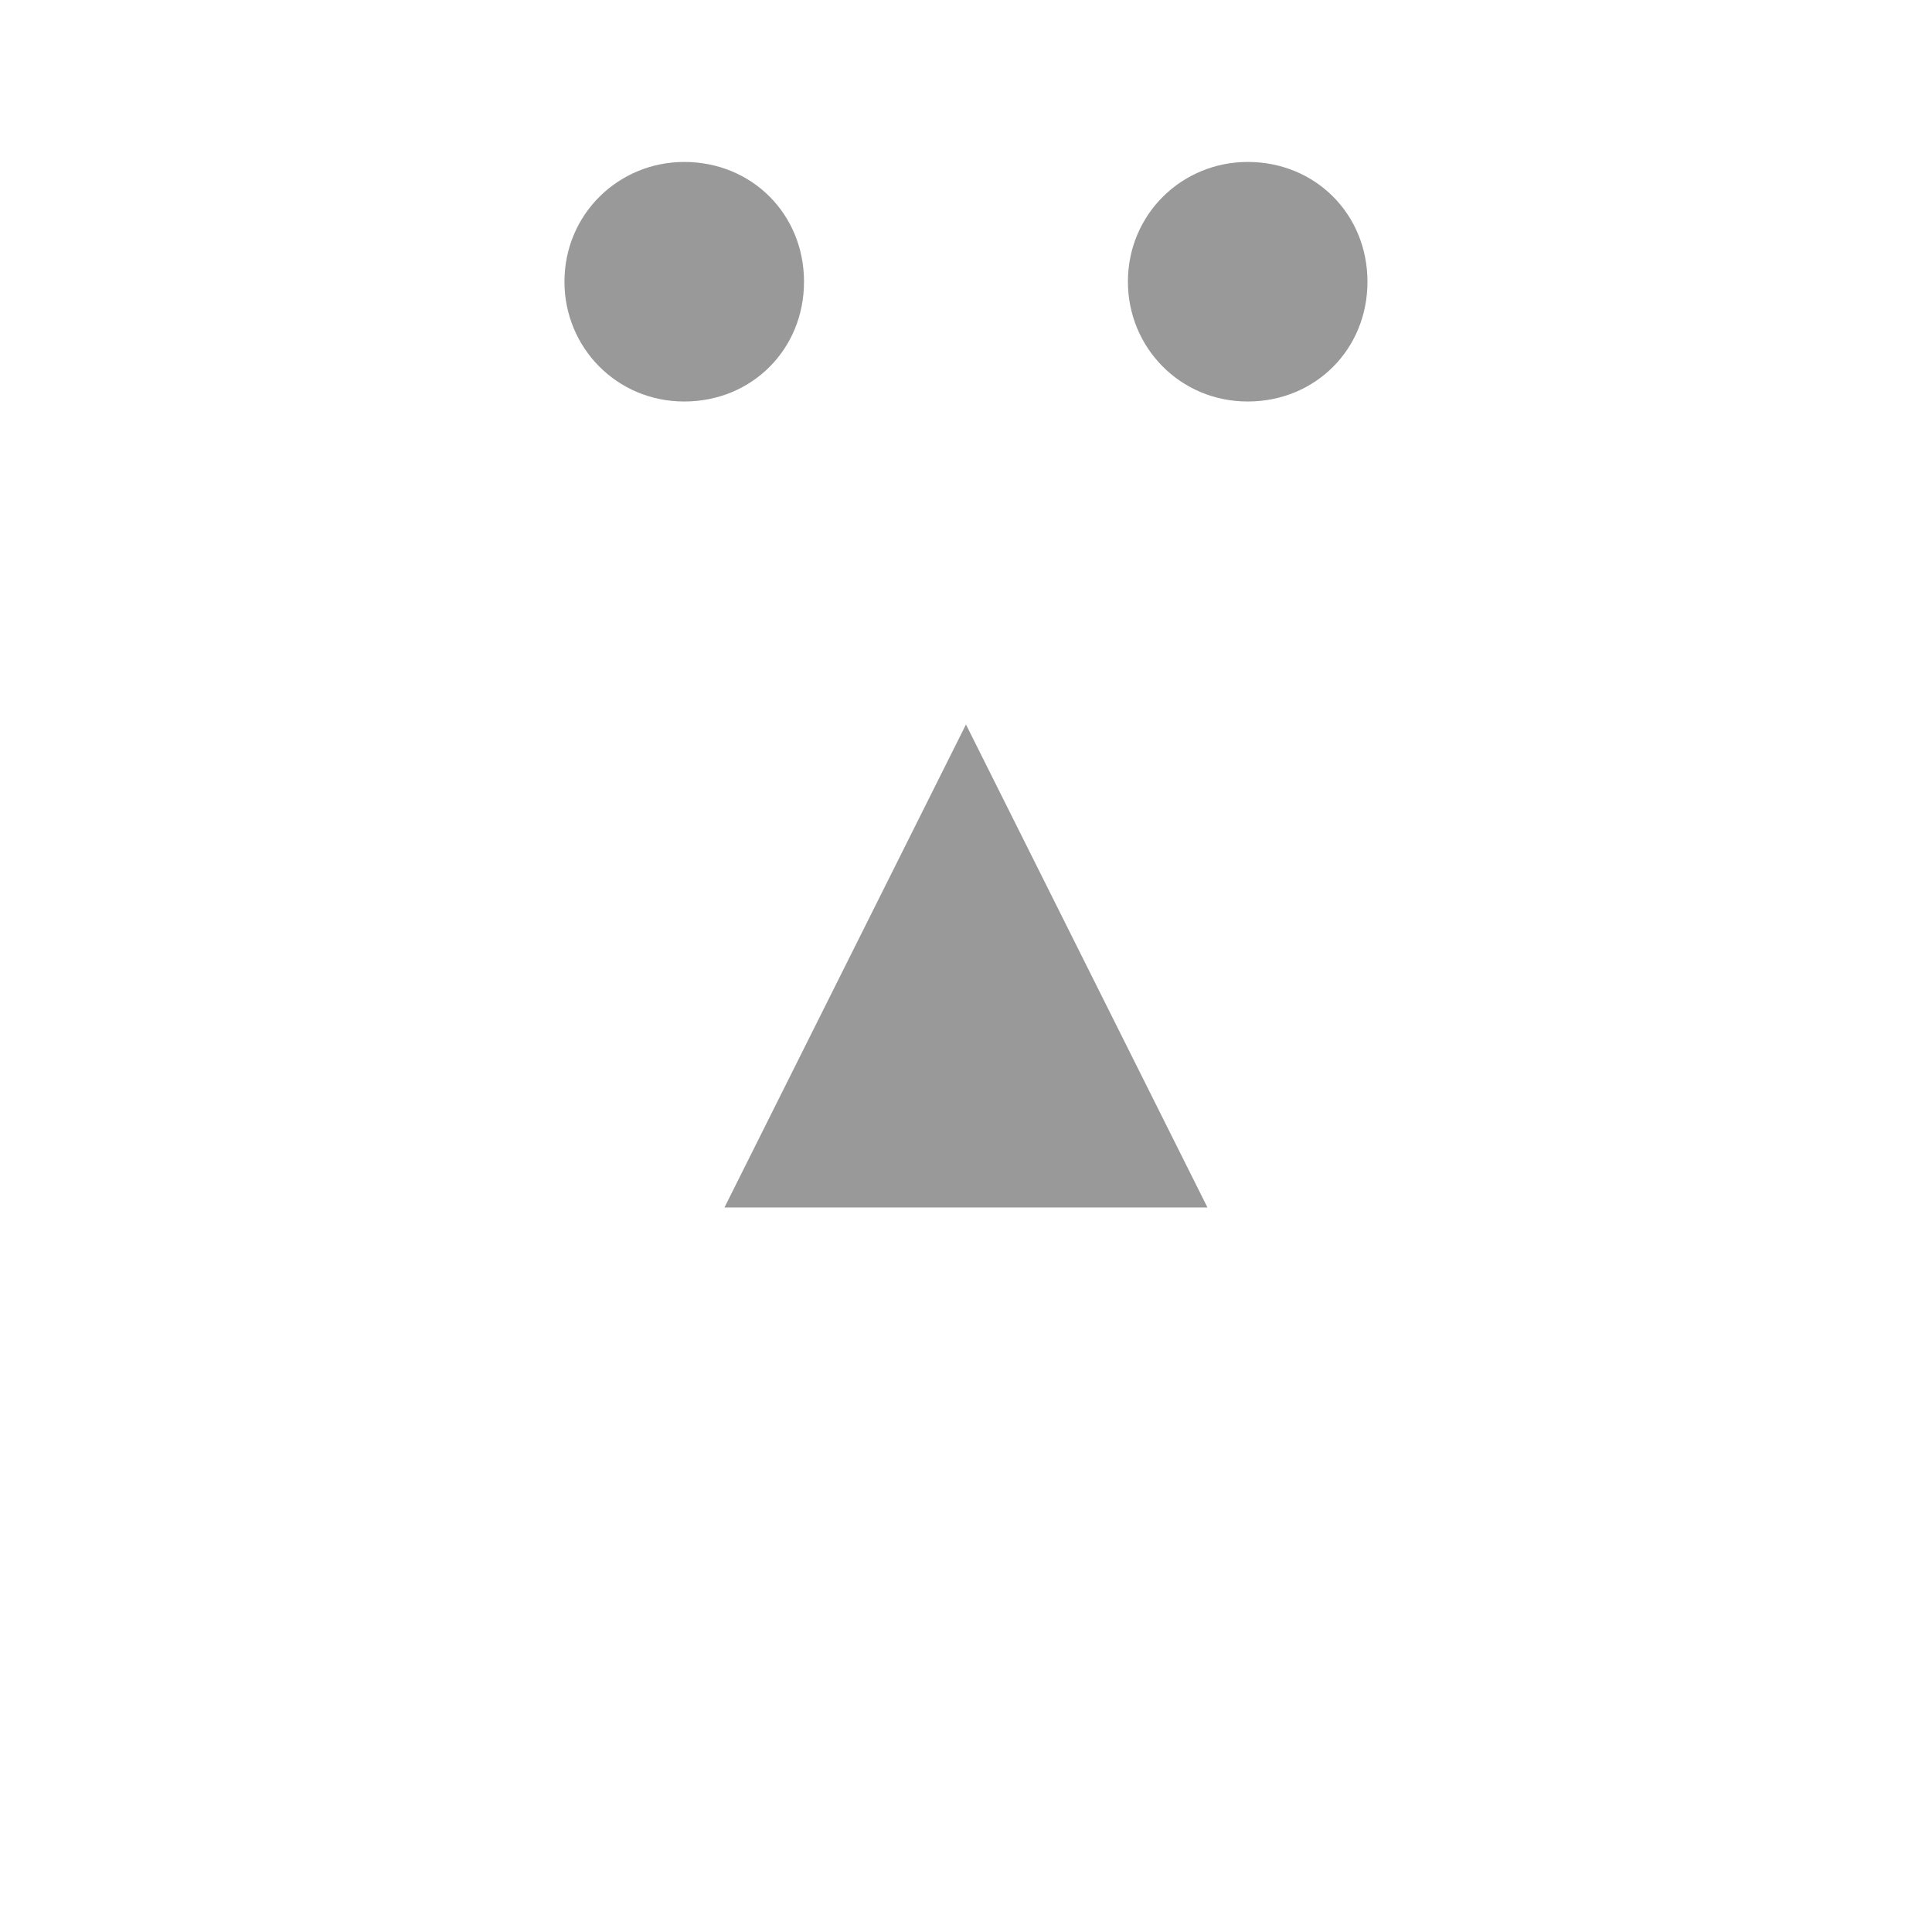 <?xml version="1.0" encoding="UTF-8" standalone="no"?>
<!-- Created with Inkscape (http://www.inkscape.org/) -->

<svg
   width="25.401mm"
   height="25.4mm"
   viewBox="0 0 25.401 25.4"
   version="1.1"
   id="svg1103"
   inkscape:version="1.2.1 (9c6d41e4, 2022-07-14)"
   sodipodi:docname="dxxx.svg"
   xmlns:inkscape="http://www.inkscape.org/namespaces/inkscape"
   xmlns:sodipodi="http://sodipodi.sourceforge.net/DTD/sodipodi-0.dtd"
   xmlns="http://www.w3.org/2000/svg"
   xmlns:svg="http://www.w3.org/2000/svg">
  <sodipodi:namedview
     id="namedview1105"
     pagecolor="#ffffff"
     bordercolor="#000000"
     borderopacity="0.25"
     inkscape:showpageshadow="2"
     inkscape:pageopacity="0.0"
     inkscape:pagecheckerboard="0"
     inkscape:deskcolor="#d1d1d1"
     inkscape:document-units="mm"
     showgrid="false"
     inkscape:zoom="1.9977263"
     inkscape:cx="18.521056"
     inkscape:cy="19.021625"
     inkscape:window-width="1309"
     inkscape:window-height="456"
     inkscape:window-x="0"
     inkscape:window-y="25"
     inkscape:window-maximized="0"
     inkscape:current-layer="layer1" />
  <defs
     id="defs1100" />
  <g
     inkscape:label="Layer 1"
     inkscape:groupmode="layer"
     id="layer1"
     transform="translate(332.353,-225.152)">
    <g
       fill="#999999"
       stroke="none"
       id="g2244"
       transform="matrix(25.4,0,0,-25.4,-338.703,256.902)"
       >
      <g
         transform="translate(0.75,0.75)"
         id="g2242"
         >
        <path
           class="fill"
           d="m 0,0.125 c 0,0 -0.125,-0.25 -0.125,-0.25 0,0 0.25,0 0.25,0 0,0 -0.125,0.25 -0.125,0.25"
           id="path2240"
            />
      </g>
    </g>
    <g
       fill="#999999"
       stroke="none"
       id="g2250"
       transform="matrix(25.4,0,0,-25.4,-339.232,257.431)"
       >
      <g
         transform="translate(0.625,1.125)"
         id="g2248"
         >
        <path
           class="fill"
           d="M 0,0.062 C 0.035,0.062 0.062,0.035 0.062,0 0.062,-0.035 0.035,-0.062 0,-0.062 c -0.035,0 -0.062,0.028 -0.062,0.062 0,0.035 0.028,0.062 0.062,0.062"
           id="path2246"
            />
      </g>
    </g>
    <g
       fill="#999999"
       stroke="none"
       id="g2256"
       transform="matrix(25.4,0,0,-25.4,-338.174,257.431)"
       >
      <g
         transform="translate(0.875,1.125)"
         id="g2254"
         >
        <path
           class="fill"
           d="M 0,0.062 C 0.035,0.062 0.062,0.035 0.062,0 0.062,-0.035 0.035,-0.062 0,-0.062 c -0.035,0 -0.062,0.028 -0.062,0.062 0,0.035 0.028,0.062 0.062,0.062"
           id="path2252"
            />
      </g>
    </g>
  </g>
</svg>
